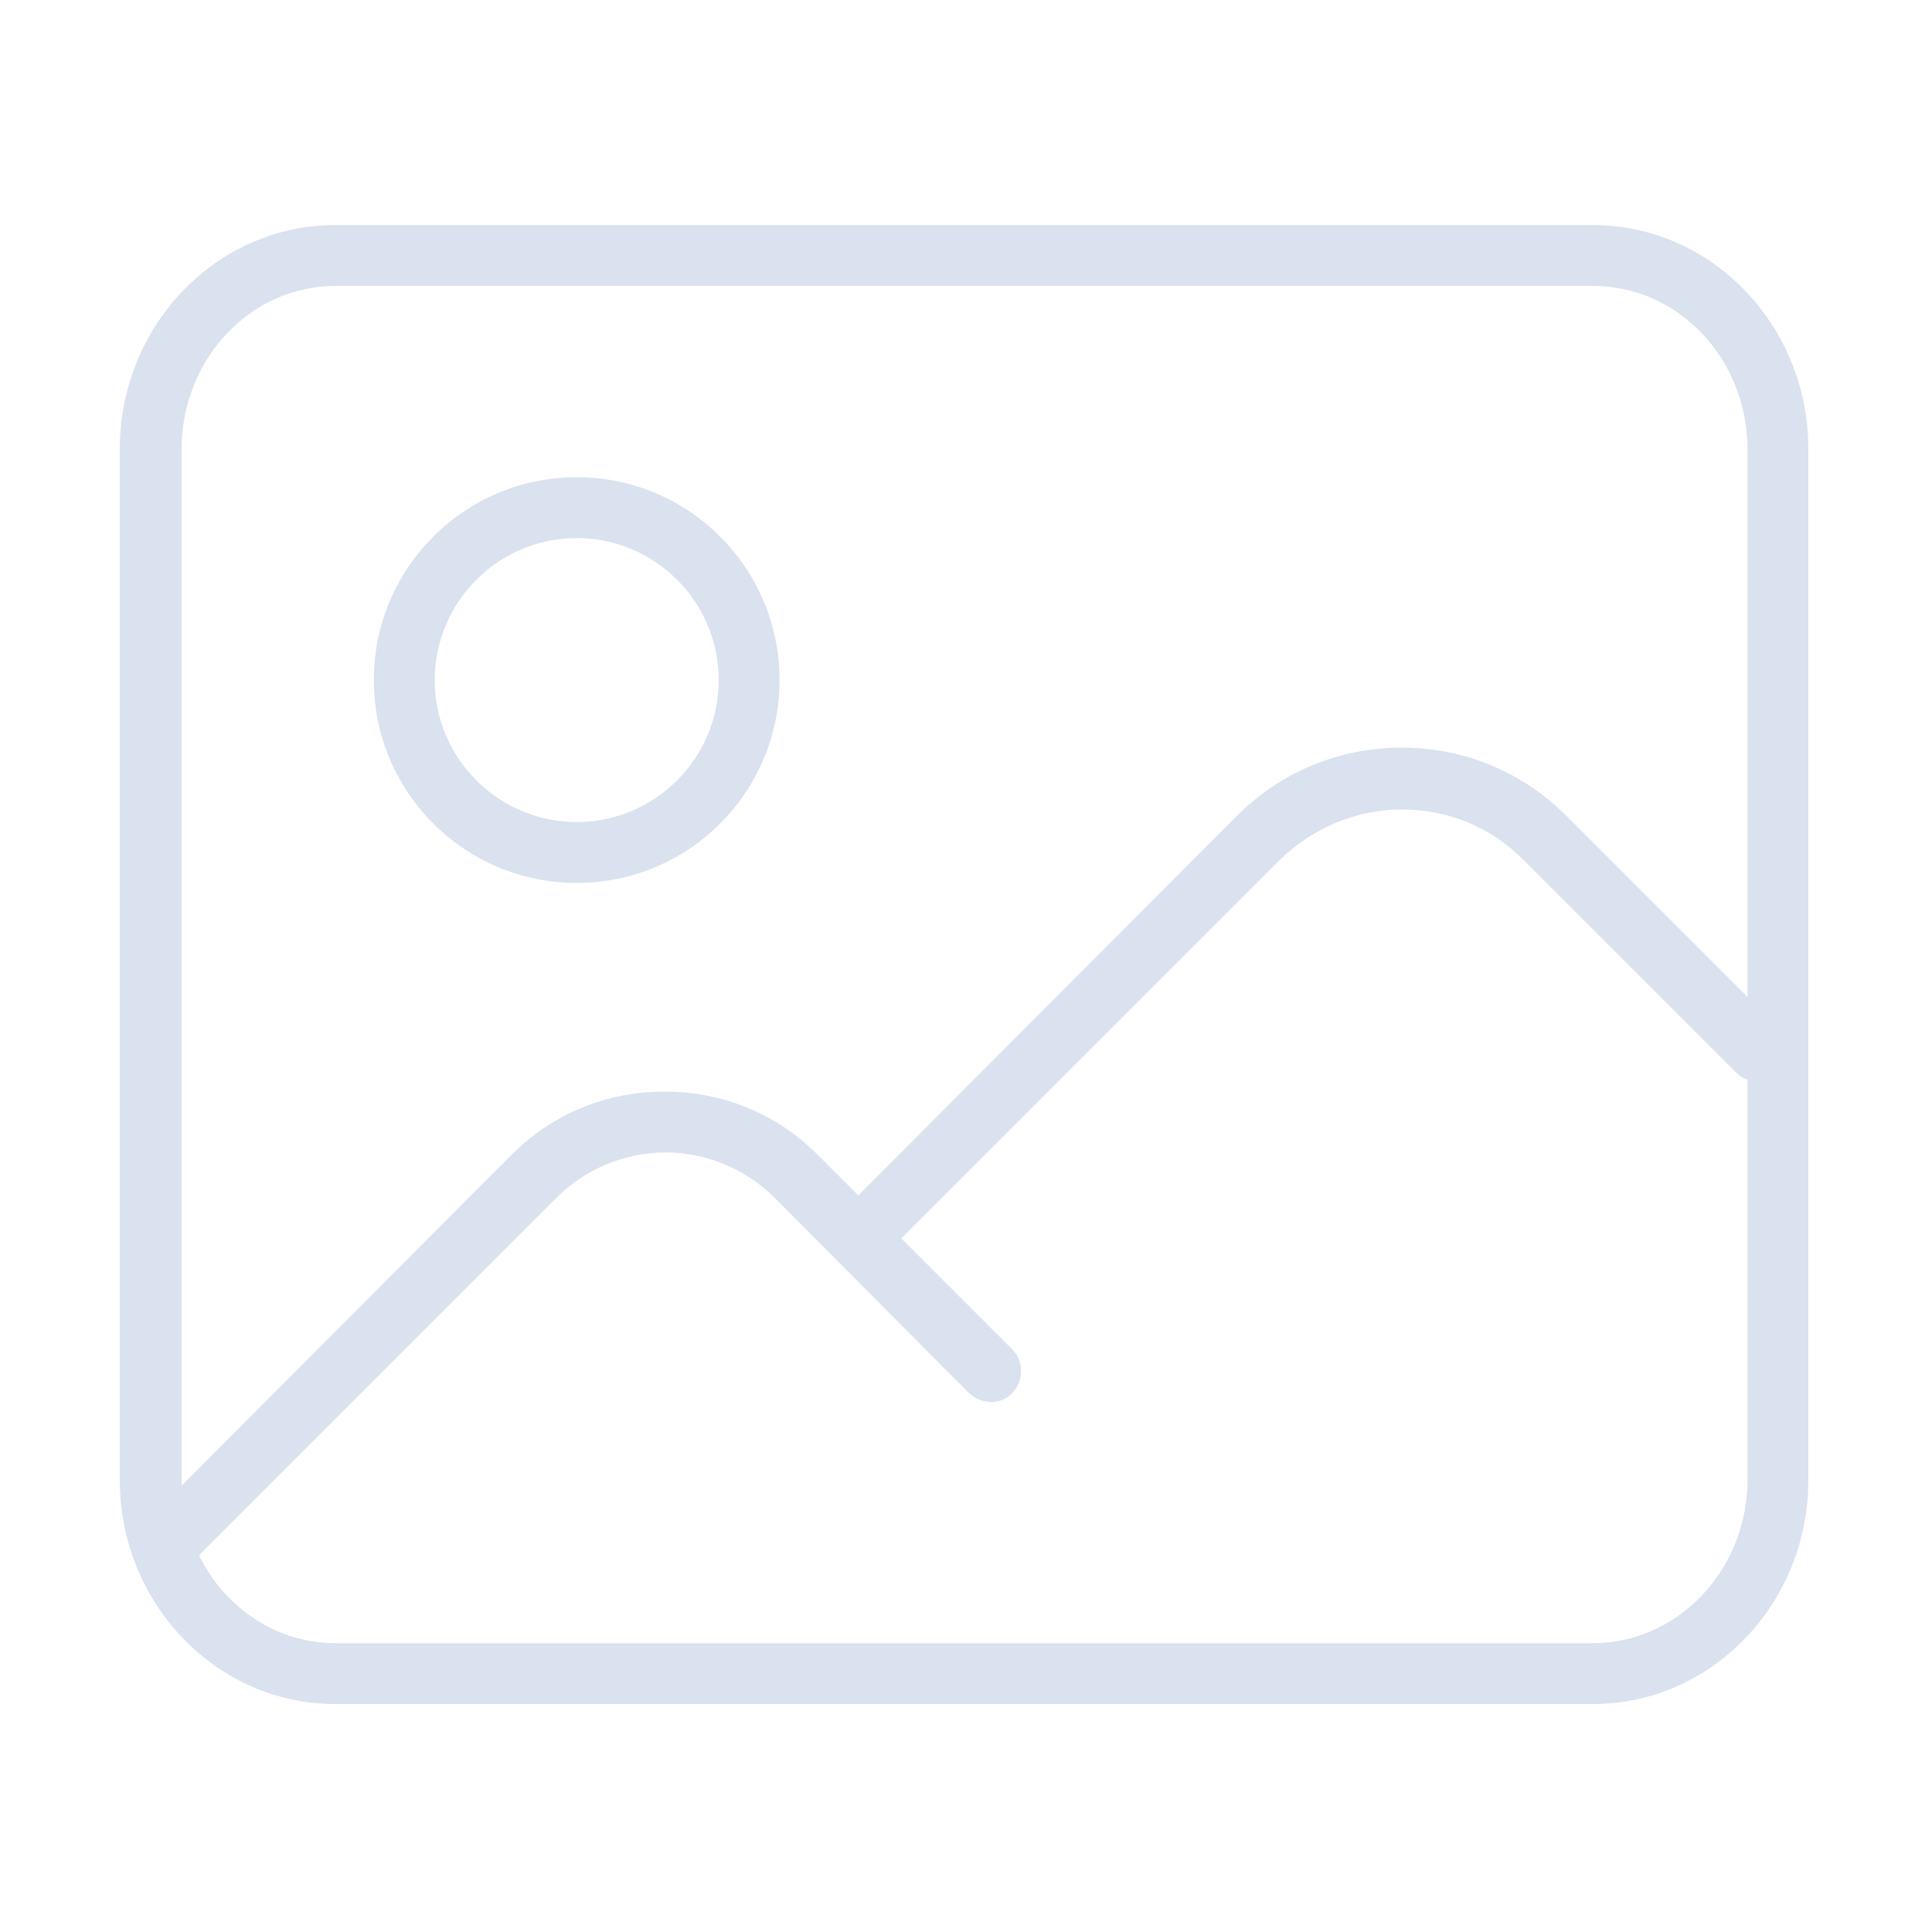 <?xml version="1.0" encoding="utf-8"?>
<!-- Generator: Adobe Illustrator 21.0.0, SVG Export Plug-In . SVG Version: 6.00 Build 0)  -->
<svg version="1.1" id="图层_1" xmlns="http://www.w3.org/2000/svg" xmlns:xlink="http://www.w3.org/1999/xlink" x="0px" y="0px"
	 viewBox="0 0 200 200" style="enable-background:new 0 0 200 200;" xml:space="preserve">
<style type="text/css">
	.st0{fill:#DAE1EF;}
</style>
<path class="st0" d="M59.7,91.4c-11.6,0-21-9.4-21-21s9.4-21,21-21s21,9.4,21,21S71.3,91.4,59.7,91.4z M59.7,55.7
	c-8.1,0-14.7,6.6-14.7,14.7s6.6,14.7,14.7,14.7s14.7-6.6,14.7-14.7S67.8,55.7,59.7,55.7z"/>
<path class="st0" d="M164.9,176.4H34.7c-12.3,0-22.3-10.4-22.3-23.2V46.5c0-12.8,10-23.2,22.3-23.2h130.2
	c12.3,0,22.3,10.4,22.3,23.2v106.7C187.2,166,177.2,176.4,164.9,176.4z M34.7,29.6c-8.8,0-15.9,7.6-15.9,16.9v106.7
	c0,9.3,7.1,16.9,15.9,16.9h130.2c8.8,0,16-7.6,16-16.9V46.5c0-9.3-7.1-16.9-16-16.9H34.7z"/>
<path class="st0" d="M18.1,162.1c-0.8,0-1.6-0.3-2.2-0.9c-1.2-1.2-1.2-3.2,0-4.5L53,119.5c4.2-4.2,9.8-6.5,15.8-6.5
	s11.6,2.3,15.8,6.5l20.2,20.2c1.2,1.2,1.2,3.2,0,4.5c-1.2,1.3-3.2,1.2-4.5,0L80.2,124c-3-3-7.1-4.7-11.3-4.7s-8.3,1.7-11.3,4.7
	l-37.2,37.2C19.7,161.8,18.9,162.1,18.1,162.1z"/>
<path class="st0" d="M89.7,130.5c-0.8,0-1.6-0.3-2.2-0.9c-1.2-1.2-1.2-3.2,0-4.5L128,84.5c4.6-4.6,10.6-7.1,17.1-7.1
	s12.5,2.5,17.1,7.1l22.1,22.1c1.2,1.2,1.2,3.2,0,4.5c-1.2,1.2-3.2,1.2-4.5,0L157.7,89c-3.4-3.4-7.8-5.2-12.6-5.2
	c-4.7,0-9.2,1.9-12.6,5.2l-40.6,40.6C91.3,130.2,90.5,130.5,89.7,130.5L89.7,130.5z"/>
</svg>
